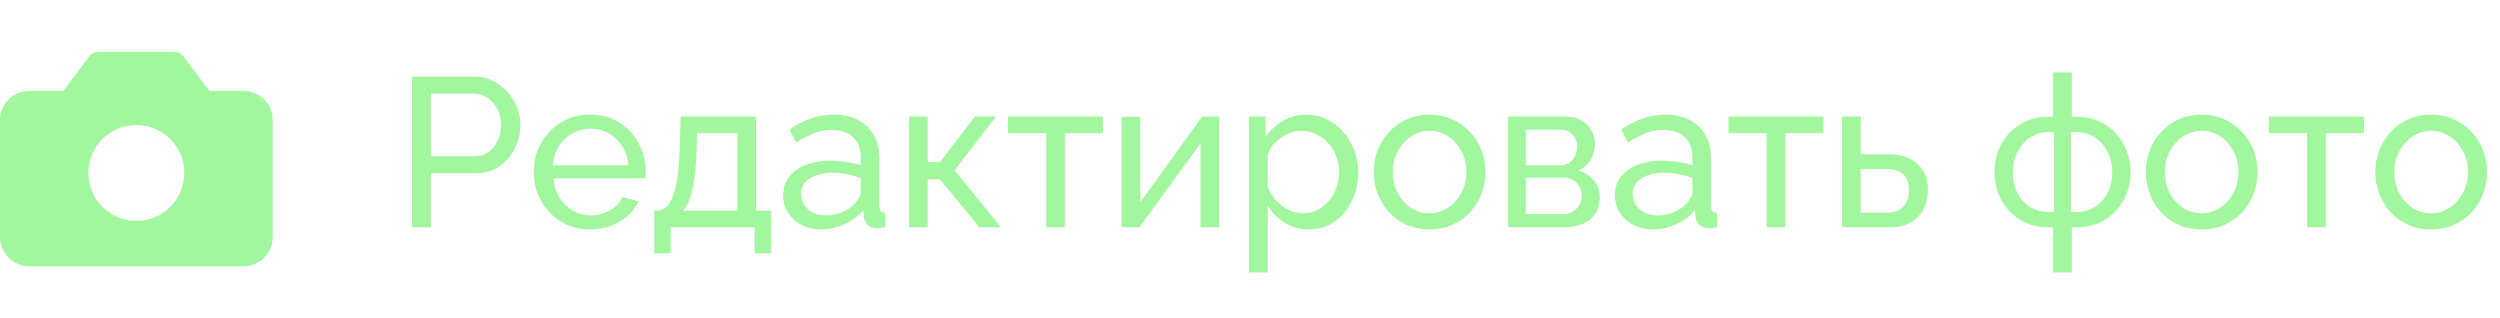 <svg width="165" height="21" viewBox="0 0 165 21" fill="none" xmlns="http://www.w3.org/2000/svg">
<g clip-path="url(#clip0_332_2940)">
<path fill-rule="evenodd" clip-rule="evenodd" d="M5.914 3.687C6.036 3.525 6.226 3.43 6.429 3.43H11.571C11.774 3.43 11.964 3.525 12.086 3.687L13.821 6.001H16.071C16.583 6.001 17.073 6.204 17.435 6.566C17.797 6.928 18 7.418 18 7.93V15.644C18 16.155 17.797 16.646 17.435 17.008C17.073 17.369 16.583 17.573 16.071 17.573H1.929C1.417 17.573 0.927 17.369 0.565 17.008C0.203 16.646 0 16.155 0 15.644V7.93C0 7.418 0.203 6.928 0.565 6.566C0.927 6.204 1.417 6.001 1.929 6.001H4.179L5.914 3.687ZM12.165 11.416C12.165 13.163 10.748 14.58 9 14.58C7.252 14.58 5.835 13.163 5.835 11.416C5.835 9.668 7.252 8.251 9 8.251C10.748 8.251 12.165 9.668 12.165 11.416Z" fill="#A1F69E"/>
</g>
<path d="M27.19 15V5.06H31.334C31.773 5.06 32.174 5.153 32.538 5.34C32.902 5.517 33.219 5.76 33.49 6.068C33.761 6.367 33.971 6.707 34.12 7.09C34.269 7.463 34.344 7.846 34.344 8.238C34.344 8.779 34.223 9.297 33.98 9.792C33.737 10.277 33.397 10.674 32.958 10.982C32.519 11.281 32.006 11.43 31.418 11.43H28.45V15H27.19ZM28.45 10.31H31.348C31.693 10.31 31.992 10.217 32.244 10.03C32.505 9.843 32.706 9.591 32.846 9.274C32.995 8.957 33.07 8.611 33.07 8.238C33.07 7.846 32.986 7.496 32.818 7.188C32.65 6.871 32.431 6.623 32.16 6.446C31.889 6.269 31.591 6.18 31.264 6.18H28.45V10.31ZM38.951 15.14C38.4 15.14 37.896 15.042 37.439 14.846C36.991 14.641 36.599 14.365 36.263 14.02C35.936 13.665 35.679 13.259 35.493 12.802C35.315 12.345 35.227 11.859 35.227 11.346C35.227 10.655 35.385 10.025 35.703 9.456C36.02 8.887 36.459 8.429 37.019 8.084C37.588 7.739 38.237 7.566 38.965 7.566C39.702 7.566 40.341 7.743 40.883 8.098C41.433 8.443 41.858 8.901 42.157 9.47C42.465 10.03 42.619 10.637 42.619 11.29C42.619 11.383 42.614 11.477 42.605 11.57C42.605 11.654 42.6 11.719 42.591 11.766H36.529C36.566 12.242 36.697 12.667 36.921 13.04C37.154 13.404 37.453 13.693 37.817 13.908C38.181 14.113 38.573 14.216 38.993 14.216C39.441 14.216 39.861 14.104 40.253 13.88C40.654 13.656 40.929 13.362 41.079 12.998L42.143 13.292C41.984 13.647 41.746 13.964 41.429 14.244C41.121 14.524 40.752 14.743 40.323 14.902C39.903 15.061 39.445 15.14 38.951 15.14ZM36.487 10.912H41.471C41.433 10.436 41.298 10.016 41.065 9.652C40.831 9.288 40.533 9.003 40.169 8.798C39.805 8.593 39.403 8.49 38.965 8.49C38.535 8.49 38.139 8.593 37.775 8.798C37.411 9.003 37.112 9.288 36.879 9.652C36.655 10.016 36.524 10.436 36.487 10.912ZM43.176 16.722V13.908H43.33C43.535 13.908 43.722 13.847 43.89 13.726C44.068 13.605 44.221 13.395 44.352 13.096C44.492 12.788 44.604 12.368 44.688 11.836C44.772 11.304 44.828 10.627 44.856 9.806L44.926 7.692H49.896V13.908H50.89V16.722H49.798V15H44.268V16.722H43.176ZM45.052 13.908H48.664V8.784H46.018L45.976 9.918C45.948 10.711 45.892 11.379 45.808 11.92C45.733 12.452 45.631 12.877 45.5 13.194C45.379 13.511 45.23 13.749 45.052 13.908ZM51.686 12.886C51.686 12.419 51.816 12.018 52.078 11.682C52.348 11.337 52.717 11.071 53.184 10.884C53.65 10.697 54.192 10.604 54.808 10.604C55.134 10.604 55.48 10.632 55.844 10.688C56.208 10.735 56.53 10.809 56.81 10.912V10.38C56.81 9.82 56.642 9.381 56.306 9.064C55.97 8.737 55.494 8.574 54.878 8.574C54.476 8.574 54.089 8.649 53.716 8.798C53.352 8.938 52.964 9.143 52.554 9.414L52.106 8.546C52.582 8.219 53.058 7.977 53.534 7.818C54.01 7.65 54.504 7.566 55.018 7.566C55.951 7.566 56.688 7.827 57.23 8.35C57.771 8.863 58.042 9.582 58.042 10.506V13.6C58.042 13.749 58.07 13.861 58.126 13.936C58.191 14.001 58.294 14.039 58.434 14.048V15C58.312 15.019 58.205 15.033 58.112 15.042C58.028 15.051 57.958 15.056 57.902 15.056C57.612 15.056 57.393 14.977 57.244 14.818C57.104 14.659 57.024 14.491 57.006 14.314L56.978 13.852C56.66 14.263 56.245 14.58 55.732 14.804C55.218 15.028 54.71 15.14 54.206 15.14C53.72 15.14 53.286 15.042 52.904 14.846C52.521 14.641 52.222 14.37 52.008 14.034C51.793 13.689 51.686 13.306 51.686 12.886ZM56.446 13.404C56.558 13.273 56.646 13.143 56.712 13.012C56.777 12.872 56.81 12.755 56.81 12.662V11.752C56.52 11.64 56.217 11.556 55.9 11.5C55.582 11.435 55.27 11.402 54.962 11.402C54.336 11.402 53.828 11.528 53.436 11.78C53.053 12.023 52.862 12.359 52.862 12.788C52.862 13.021 52.922 13.25 53.044 13.474C53.174 13.689 53.361 13.866 53.604 14.006C53.856 14.146 54.164 14.216 54.528 14.216C54.91 14.216 55.274 14.141 55.62 13.992C55.965 13.833 56.24 13.637 56.446 13.404ZM59.998 15V7.692H61.23V10.702H62.042L64.338 7.692H65.738L63.008 11.234L66.06 15H64.632L62.042 11.836H61.23V15H59.998ZM69.049 15V8.784H66.529V7.692H72.801V8.784H70.281V15H69.049ZM74.025 15V7.706H75.257V13.348L79.345 7.692H80.465V15H79.233V9.47L75.201 15H74.025ZM86.368 15.14C85.77 15.14 85.238 14.991 84.772 14.692C84.305 14.393 83.936 14.015 83.665 13.558V17.982H82.433V7.692H83.525V9.064C83.815 8.616 84.193 8.257 84.659 7.986C85.126 7.706 85.635 7.566 86.186 7.566C86.689 7.566 87.151 7.669 87.572 7.874C87.992 8.079 88.356 8.359 88.663 8.714C88.972 9.069 89.21 9.475 89.377 9.932C89.555 10.38 89.644 10.851 89.644 11.346C89.644 12.037 89.504 12.671 89.224 13.25C88.953 13.829 88.57 14.291 88.076 14.636C87.581 14.972 87.011 15.14 86.368 15.14ZM85.99 14.076C86.353 14.076 86.68 14.001 86.969 13.852C87.268 13.693 87.52 13.488 87.725 13.236C87.94 12.975 88.103 12.681 88.216 12.354C88.328 12.027 88.383 11.691 88.383 11.346C88.383 10.982 88.318 10.637 88.188 10.31C88.066 9.983 87.889 9.694 87.656 9.442C87.431 9.19 87.165 8.994 86.858 8.854C86.559 8.705 86.232 8.63 85.877 8.63C85.653 8.63 85.42 8.672 85.177 8.756C84.944 8.84 84.72 8.961 84.505 9.12C84.291 9.269 84.109 9.442 83.96 9.638C83.81 9.834 83.712 10.044 83.665 10.268V12.354C83.805 12.671 83.992 12.961 84.225 13.222C84.459 13.483 84.73 13.693 85.037 13.852C85.346 14.001 85.663 14.076 85.99 14.076ZM94.348 15.14C93.797 15.14 93.298 15.042 92.85 14.846C92.402 14.641 92.015 14.365 91.688 14.02C91.361 13.665 91.109 13.259 90.932 12.802C90.755 12.345 90.666 11.864 90.666 11.36C90.666 10.847 90.755 10.361 90.932 9.904C91.109 9.447 91.361 9.045 91.688 8.7C92.015 8.345 92.402 8.07 92.85 7.874C93.307 7.669 93.807 7.566 94.348 7.566C94.899 7.566 95.398 7.669 95.846 7.874C96.294 8.07 96.681 8.345 97.008 8.7C97.344 9.045 97.601 9.447 97.778 9.904C97.955 10.361 98.044 10.847 98.044 11.36C98.044 11.864 97.955 12.345 97.778 12.802C97.601 13.259 97.349 13.665 97.022 14.02C96.695 14.365 96.303 14.641 95.846 14.846C95.398 15.042 94.899 15.14 94.348 15.14ZM91.926 11.374C91.926 11.878 92.033 12.335 92.248 12.746C92.472 13.157 92.766 13.483 93.13 13.726C93.494 13.959 93.9 14.076 94.348 14.076C94.796 14.076 95.202 13.955 95.566 13.712C95.939 13.469 96.233 13.143 96.448 12.732C96.672 12.312 96.784 11.85 96.784 11.346C96.784 10.842 96.672 10.385 96.448 9.974C96.233 9.563 95.939 9.237 95.566 8.994C95.202 8.751 94.796 8.63 94.348 8.63C93.9 8.63 93.494 8.756 93.13 9.008C92.766 9.251 92.472 9.577 92.248 9.988C92.033 10.399 91.926 10.861 91.926 11.374ZM99.523 15V7.692H103.303C103.742 7.692 104.106 7.781 104.395 7.958C104.684 8.126 104.899 8.345 105.039 8.616C105.188 8.887 105.263 9.176 105.263 9.484C105.263 9.876 105.17 10.231 104.983 10.548C104.796 10.856 104.526 11.089 104.171 11.248C104.591 11.369 104.932 11.589 105.193 11.906C105.454 12.214 105.585 12.597 105.585 13.054C105.585 13.465 105.487 13.815 105.291 14.104C105.095 14.393 104.82 14.617 104.465 14.776C104.11 14.925 103.7 15 103.233 15H99.523ZM100.699 14.132H103.205C103.429 14.132 103.63 14.076 103.807 13.964C103.994 13.852 104.138 13.703 104.241 13.516C104.344 13.329 104.395 13.133 104.395 12.928C104.395 12.704 104.344 12.503 104.241 12.326C104.148 12.139 104.012 11.995 103.835 11.892C103.667 11.78 103.471 11.724 103.247 11.724H100.699V14.132ZM100.699 10.912H102.981C103.205 10.912 103.401 10.856 103.569 10.744C103.737 10.623 103.868 10.469 103.961 10.282C104.054 10.095 104.101 9.899 104.101 9.694C104.101 9.386 103.998 9.12 103.793 8.896C103.597 8.672 103.34 8.56 103.023 8.56H100.699V10.912ZM106.578 12.886C106.578 12.419 106.709 12.018 106.97 11.682C107.241 11.337 107.61 11.071 108.076 10.884C108.543 10.697 109.084 10.604 109.7 10.604C110.027 10.604 110.372 10.632 110.736 10.688C111.1 10.735 111.422 10.809 111.702 10.912V10.38C111.702 9.82 111.534 9.381 111.198 9.064C110.862 8.737 110.386 8.574 109.77 8.574C109.369 8.574 108.982 8.649 108.608 8.798C108.244 8.938 107.857 9.143 107.446 9.414L106.998 8.546C107.474 8.219 107.95 7.977 108.426 7.818C108.902 7.65 109.397 7.566 109.91 7.566C110.844 7.566 111.581 7.827 112.122 8.35C112.664 8.863 112.934 9.582 112.934 10.506V13.6C112.934 13.749 112.962 13.861 113.018 13.936C113.084 14.001 113.186 14.039 113.326 14.048V15C113.205 15.019 113.098 15.033 113.004 15.042C112.92 15.051 112.85 15.056 112.794 15.056C112.505 15.056 112.286 14.977 112.136 14.818C111.996 14.659 111.917 14.491 111.898 14.314L111.87 13.852C111.553 14.263 111.138 14.58 110.624 14.804C110.111 15.028 109.602 15.14 109.098 15.14C108.613 15.14 108.179 15.042 107.796 14.846C107.414 14.641 107.115 14.37 106.9 14.034C106.686 13.689 106.578 13.306 106.578 12.886ZM111.338 13.404C111.45 13.273 111.539 13.143 111.604 13.012C111.67 12.872 111.702 12.755 111.702 12.662V11.752C111.413 11.64 111.11 11.556 110.792 11.5C110.475 11.435 110.162 11.402 109.854 11.402C109.229 11.402 108.72 11.528 108.328 11.78C107.946 12.023 107.754 12.359 107.754 12.788C107.754 13.021 107.815 13.25 107.936 13.474C108.067 13.689 108.254 13.866 108.496 14.006C108.748 14.146 109.056 14.216 109.42 14.216C109.803 14.216 110.167 14.141 110.512 13.992C110.858 13.833 111.133 13.637 111.338 13.404ZM116.6 15V8.784H114.08V7.692H120.352V8.784H117.832V15H116.6ZM121.576 15V7.692H122.808V10.184H124.628C125.486 10.184 126.135 10.403 126.574 10.842C127.022 11.271 127.246 11.836 127.246 12.536C127.246 13.003 127.148 13.423 126.952 13.796C126.765 14.169 126.485 14.463 126.112 14.678C125.738 14.893 125.272 15 124.712 15H121.576ZM122.808 14.034H124.544C124.889 14.034 125.164 13.969 125.37 13.838C125.584 13.698 125.743 13.516 125.846 13.292C125.948 13.068 126 12.825 126 12.564C126 12.312 125.953 12.079 125.86 11.864C125.766 11.649 125.612 11.477 125.398 11.346C125.183 11.215 124.889 11.15 124.516 11.15H122.808V14.034ZM135.505 17.982V15H135.225C134.487 15 133.848 14.832 133.307 14.496C132.775 14.16 132.364 13.717 132.075 13.166C131.785 12.615 131.641 12.013 131.641 11.36C131.641 10.697 131.785 10.091 132.075 9.54C132.373 8.989 132.789 8.546 133.321 8.21C133.862 7.874 134.497 7.706 135.225 7.706H135.505V4.78H136.737V7.706H137.031C137.759 7.706 138.389 7.874 138.921 8.21C139.462 8.546 139.877 8.989 140.167 9.54C140.465 10.091 140.615 10.697 140.615 11.36C140.615 12.013 140.47 12.615 140.181 13.166C139.891 13.717 139.476 14.16 138.935 14.496C138.403 14.832 137.768 15 137.031 15H136.737V17.982H135.505ZM135.225 13.992H135.561V8.714H135.225C134.767 8.714 134.357 8.835 133.993 9.078C133.638 9.311 133.358 9.629 133.153 10.03C132.947 10.431 132.845 10.879 132.845 11.374C132.845 11.869 132.943 12.317 133.139 12.718C133.344 13.11 133.624 13.423 133.979 13.656C134.333 13.88 134.749 13.992 135.225 13.992ZM136.681 13.992H137.031C137.497 13.992 137.908 13.88 138.263 13.656C138.627 13.423 138.907 13.11 139.103 12.718C139.308 12.317 139.411 11.869 139.411 11.374C139.411 10.879 139.308 10.431 139.103 10.03C138.897 9.629 138.617 9.311 138.263 9.078C137.908 8.835 137.497 8.714 137.031 8.714H136.681V13.992ZM145.303 15.14C144.753 15.14 144.253 15.042 143.805 14.846C143.357 14.641 142.97 14.365 142.643 14.02C142.317 13.665 142.065 13.259 141.887 12.802C141.71 12.345 141.621 11.864 141.621 11.36C141.621 10.847 141.71 10.361 141.887 9.904C142.065 9.447 142.317 9.045 142.643 8.7C142.97 8.345 143.357 8.07 143.805 7.874C144.263 7.669 144.762 7.566 145.303 7.566C145.854 7.566 146.353 7.669 146.801 7.874C147.249 8.07 147.637 8.345 147.963 8.7C148.299 9.045 148.556 9.447 148.733 9.904C148.911 10.361 148.999 10.847 148.999 11.36C148.999 11.864 148.911 12.345 148.733 12.802C148.556 13.259 148.304 13.665 147.977 14.02C147.651 14.365 147.259 14.641 146.801 14.846C146.353 15.042 145.854 15.14 145.303 15.14ZM142.881 11.374C142.881 11.878 142.989 12.335 143.203 12.746C143.427 13.157 143.721 13.483 144.085 13.726C144.449 13.959 144.855 14.076 145.303 14.076C145.751 14.076 146.157 13.955 146.521 13.712C146.895 13.469 147.189 13.143 147.403 12.732C147.627 12.312 147.739 11.85 147.739 11.346C147.739 10.842 147.627 10.385 147.403 9.974C147.189 9.563 146.895 9.237 146.521 8.994C146.157 8.751 145.751 8.63 145.303 8.63C144.855 8.63 144.449 8.756 144.085 9.008C143.721 9.251 143.427 9.577 143.203 9.988C142.989 10.399 142.881 10.861 142.881 11.374ZM152.27 15V8.784H149.75V7.692H156.022V8.784H153.502V15H152.27ZM160.452 15.14C159.901 15.14 159.402 15.042 158.954 14.846C158.506 14.641 158.118 14.365 157.792 14.02C157.465 13.665 157.213 13.259 157.036 12.802C156.858 12.345 156.77 11.864 156.77 11.36C156.77 10.847 156.858 10.361 157.036 9.904C157.213 9.447 157.465 9.045 157.792 8.7C158.118 8.345 158.506 8.07 158.954 7.874C159.411 7.669 159.91 7.566 160.452 7.566C161.002 7.566 161.502 7.669 161.95 7.874C162.398 8.07 162.785 8.345 163.112 8.7C163.448 9.045 163.704 9.447 163.882 9.904C164.059 10.361 164.148 10.847 164.148 11.36C164.148 11.864 164.059 12.345 163.882 12.802C163.704 13.259 163.452 13.665 163.126 14.02C162.799 14.365 162.407 14.641 161.95 14.846C161.502 15.042 161.002 15.14 160.452 15.14ZM158.03 11.374C158.03 11.878 158.137 12.335 158.352 12.746C158.576 13.157 158.87 13.483 159.234 13.726C159.598 13.959 160.004 14.076 160.452 14.076C160.9 14.076 161.306 13.955 161.67 13.712C162.043 13.469 162.337 13.143 162.552 12.732C162.776 12.312 162.888 11.85 162.888 11.346C162.888 10.842 162.776 10.385 162.552 9.974C162.337 9.563 162.043 9.237 161.67 8.994C161.306 8.751 160.9 8.63 160.452 8.63C160.004 8.63 159.598 8.756 159.234 9.008C158.87 9.251 158.576 9.577 158.352 9.988C158.137 10.399 158.03 10.861 158.03 11.374Z" fill="#A1F69E"/>
<defs>
<clipPath id="clip0_332_2940">
<rect width="18" height="18" fill="white" transform="translate(0 1.5)"/>
</clipPath>
</defs>
</svg>
